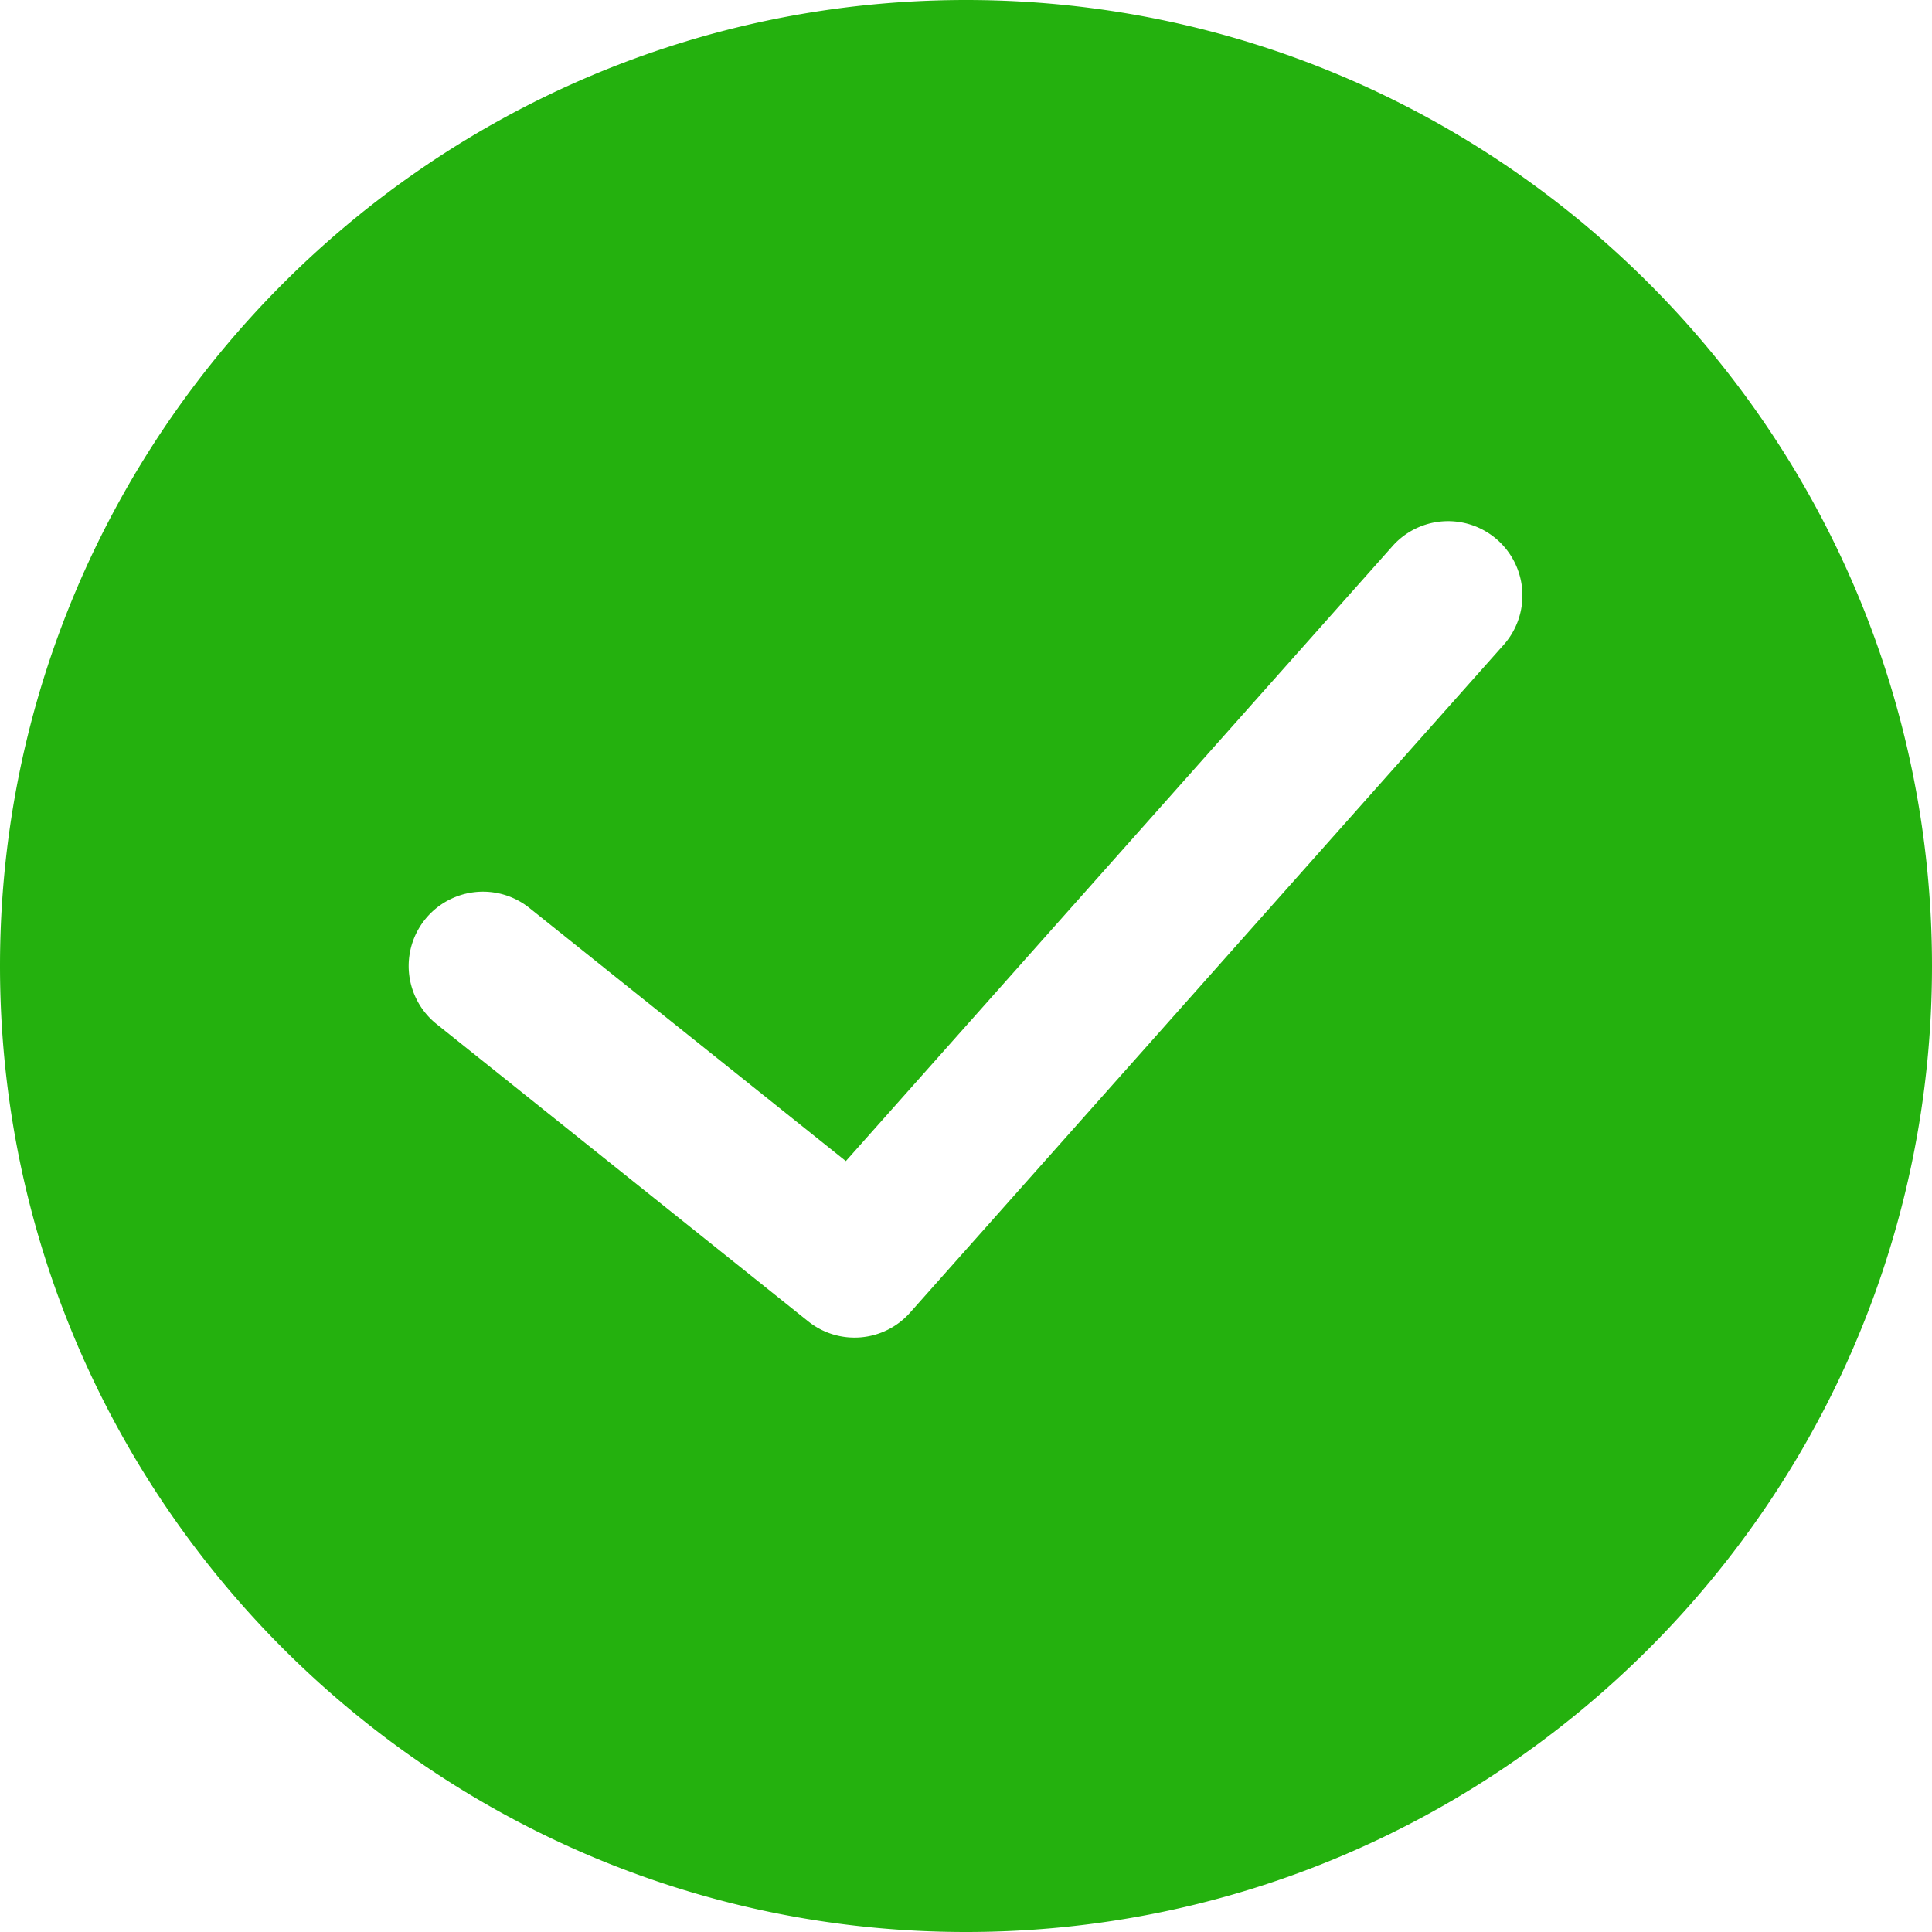 <svg xmlns="http://www.w3.org/2000/svg" viewBox="0 0 52 52" width="512" height="512"><path d="M26 0C11.664 0 0 11.663 0 26s11.664 26 26 26 26-11.663 26-26S40.336 0 26 0zm14.495 17.329l-16 18a1.997 1.997 0 0 1-2.745.233l-10-8a2 2 0 0 1 2.499-3.124l8.517 6.813L37.505 14.67a2.001 2.001 0 0 1 2.99 2.659z" fill="#24b10e"/></svg>